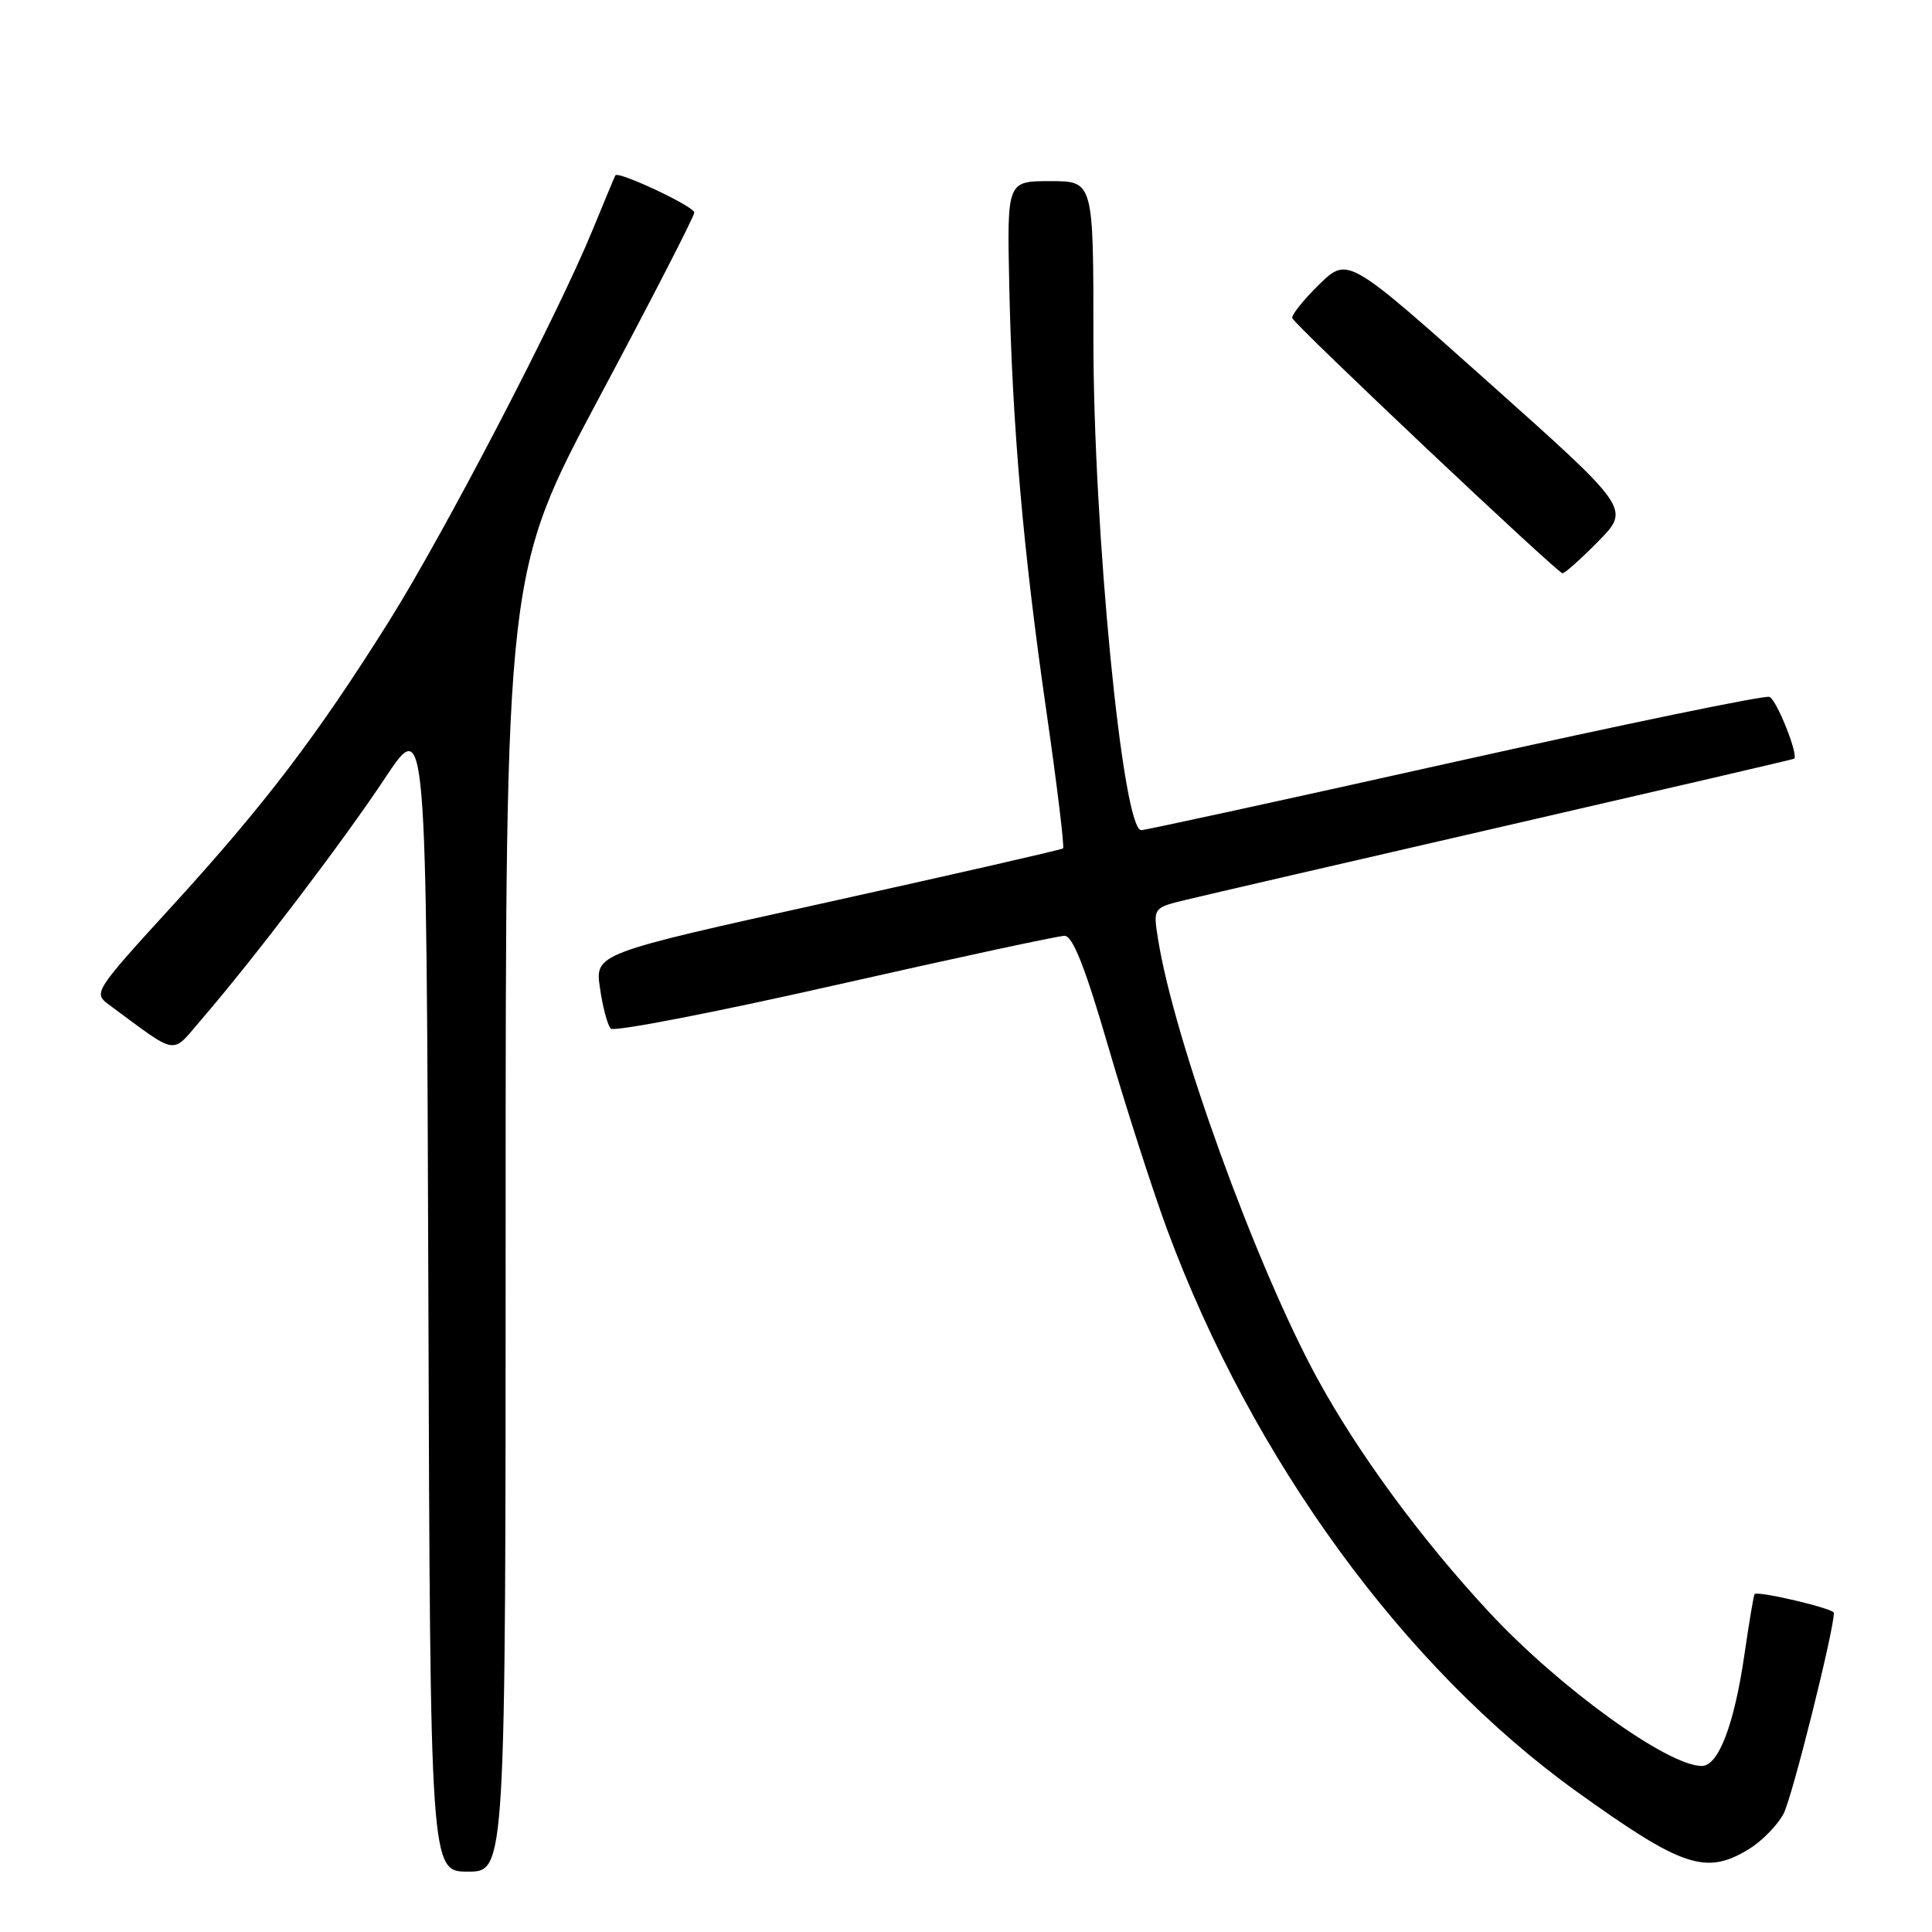 <?xml version="1.0" encoding="UTF-8" standalone="no"?>
<!DOCTYPE svg PUBLIC "-//W3C//DTD SVG 1.1//EN" "http://www.w3.org/Graphics/SVG/1.1/DTD/svg11.dtd" >
<svg xmlns="http://www.w3.org/2000/svg" xmlns:xlink="http://www.w3.org/1999/xlink" version="1.1" viewBox="0 0 256 256">
 <g >
 <path fill="currentColor"
d=" M 67.00 161.96 C 67.00 75.91 67.00 75.91 79.50 52.48 C 86.38 39.59 92.00 28.65 92.00 28.16 C 92.00 27.36 81.90 22.61 81.54 23.24 C 81.45 23.38 80.09 26.65 78.51 30.50 C 73.81 41.94 58.84 70.70 51.50 82.39 C 41.96 97.58 35.04 106.66 22.83 120.03 C 12.52 131.31 12.35 131.58 14.40 133.10 C 23.81 140.03 22.59 139.84 26.75 135.02 C 33.60 127.08 45.43 111.53 51.00 103.13 C 56.50 94.84 56.50 94.84 56.76 171.42 C 57.01 248.00 57.01 248.00 62.01 248.00 C 67.00 248.00 67.00 248.00 67.00 161.96 Z  M 231.70 245.04 C 233.46 243.97 235.55 241.83 236.35 240.29 C 237.49 238.09 243.00 216.06 243.00 213.71 C 243.00 213.14 232.88 210.75 232.49 211.23 C 232.37 211.38 231.76 215.00 231.14 219.28 C 229.79 228.54 227.70 234.00 225.50 234.00 C 220.97 234.00 206.68 223.68 197.36 213.67 C 188.37 204.01 179.98 192.60 174.55 182.65 C 166.41 167.71 155.54 137.71 153.44 124.40 C 152.79 120.29 152.79 120.29 157.15 119.23 C 159.54 118.65 178.60 114.24 199.50 109.43 C 220.40 104.62 237.60 100.62 237.72 100.54 C 238.37 100.12 235.42 92.71 234.46 92.34 C 233.83 92.10 215.07 95.98 192.76 100.95 C 170.46 105.93 151.77 110.00 151.22 110.00 C 148.75 110.00 144.87 70.11 144.88 44.75 C 144.89 24.00 144.89 24.00 139.16 24.00 C 133.44 24.00 133.44 24.00 133.73 37.75 C 134.12 56.26 135.57 72.95 138.66 94.30 C 140.07 104.10 141.06 112.25 140.86 112.42 C 140.66 112.59 126.62 115.80 109.66 119.55 C 78.83 126.36 78.83 126.36 79.50 130.93 C 79.86 133.44 80.51 135.86 80.93 136.30 C 81.35 136.74 94.72 134.15 110.63 130.55 C 126.54 126.95 140.23 124.00 141.06 124.00 C 142.14 124.00 143.79 128.17 146.87 138.75 C 149.23 146.86 152.75 157.78 154.68 163.00 C 165.96 193.40 186.04 220.96 208.90 237.38 C 222.89 247.43 226.04 248.49 231.70 245.04 Z  M 211.80 71.71 C 216.01 67.41 216.01 67.41 197.30 50.71 C 178.58 34.00 178.58 34.00 174.78 37.71 C 172.69 39.76 171.09 41.76 171.24 42.16 C 171.58 43.10 206.33 75.92 207.04 75.96 C 207.34 75.98 209.48 74.07 211.80 71.71 Z "/>
</g>
</svg>